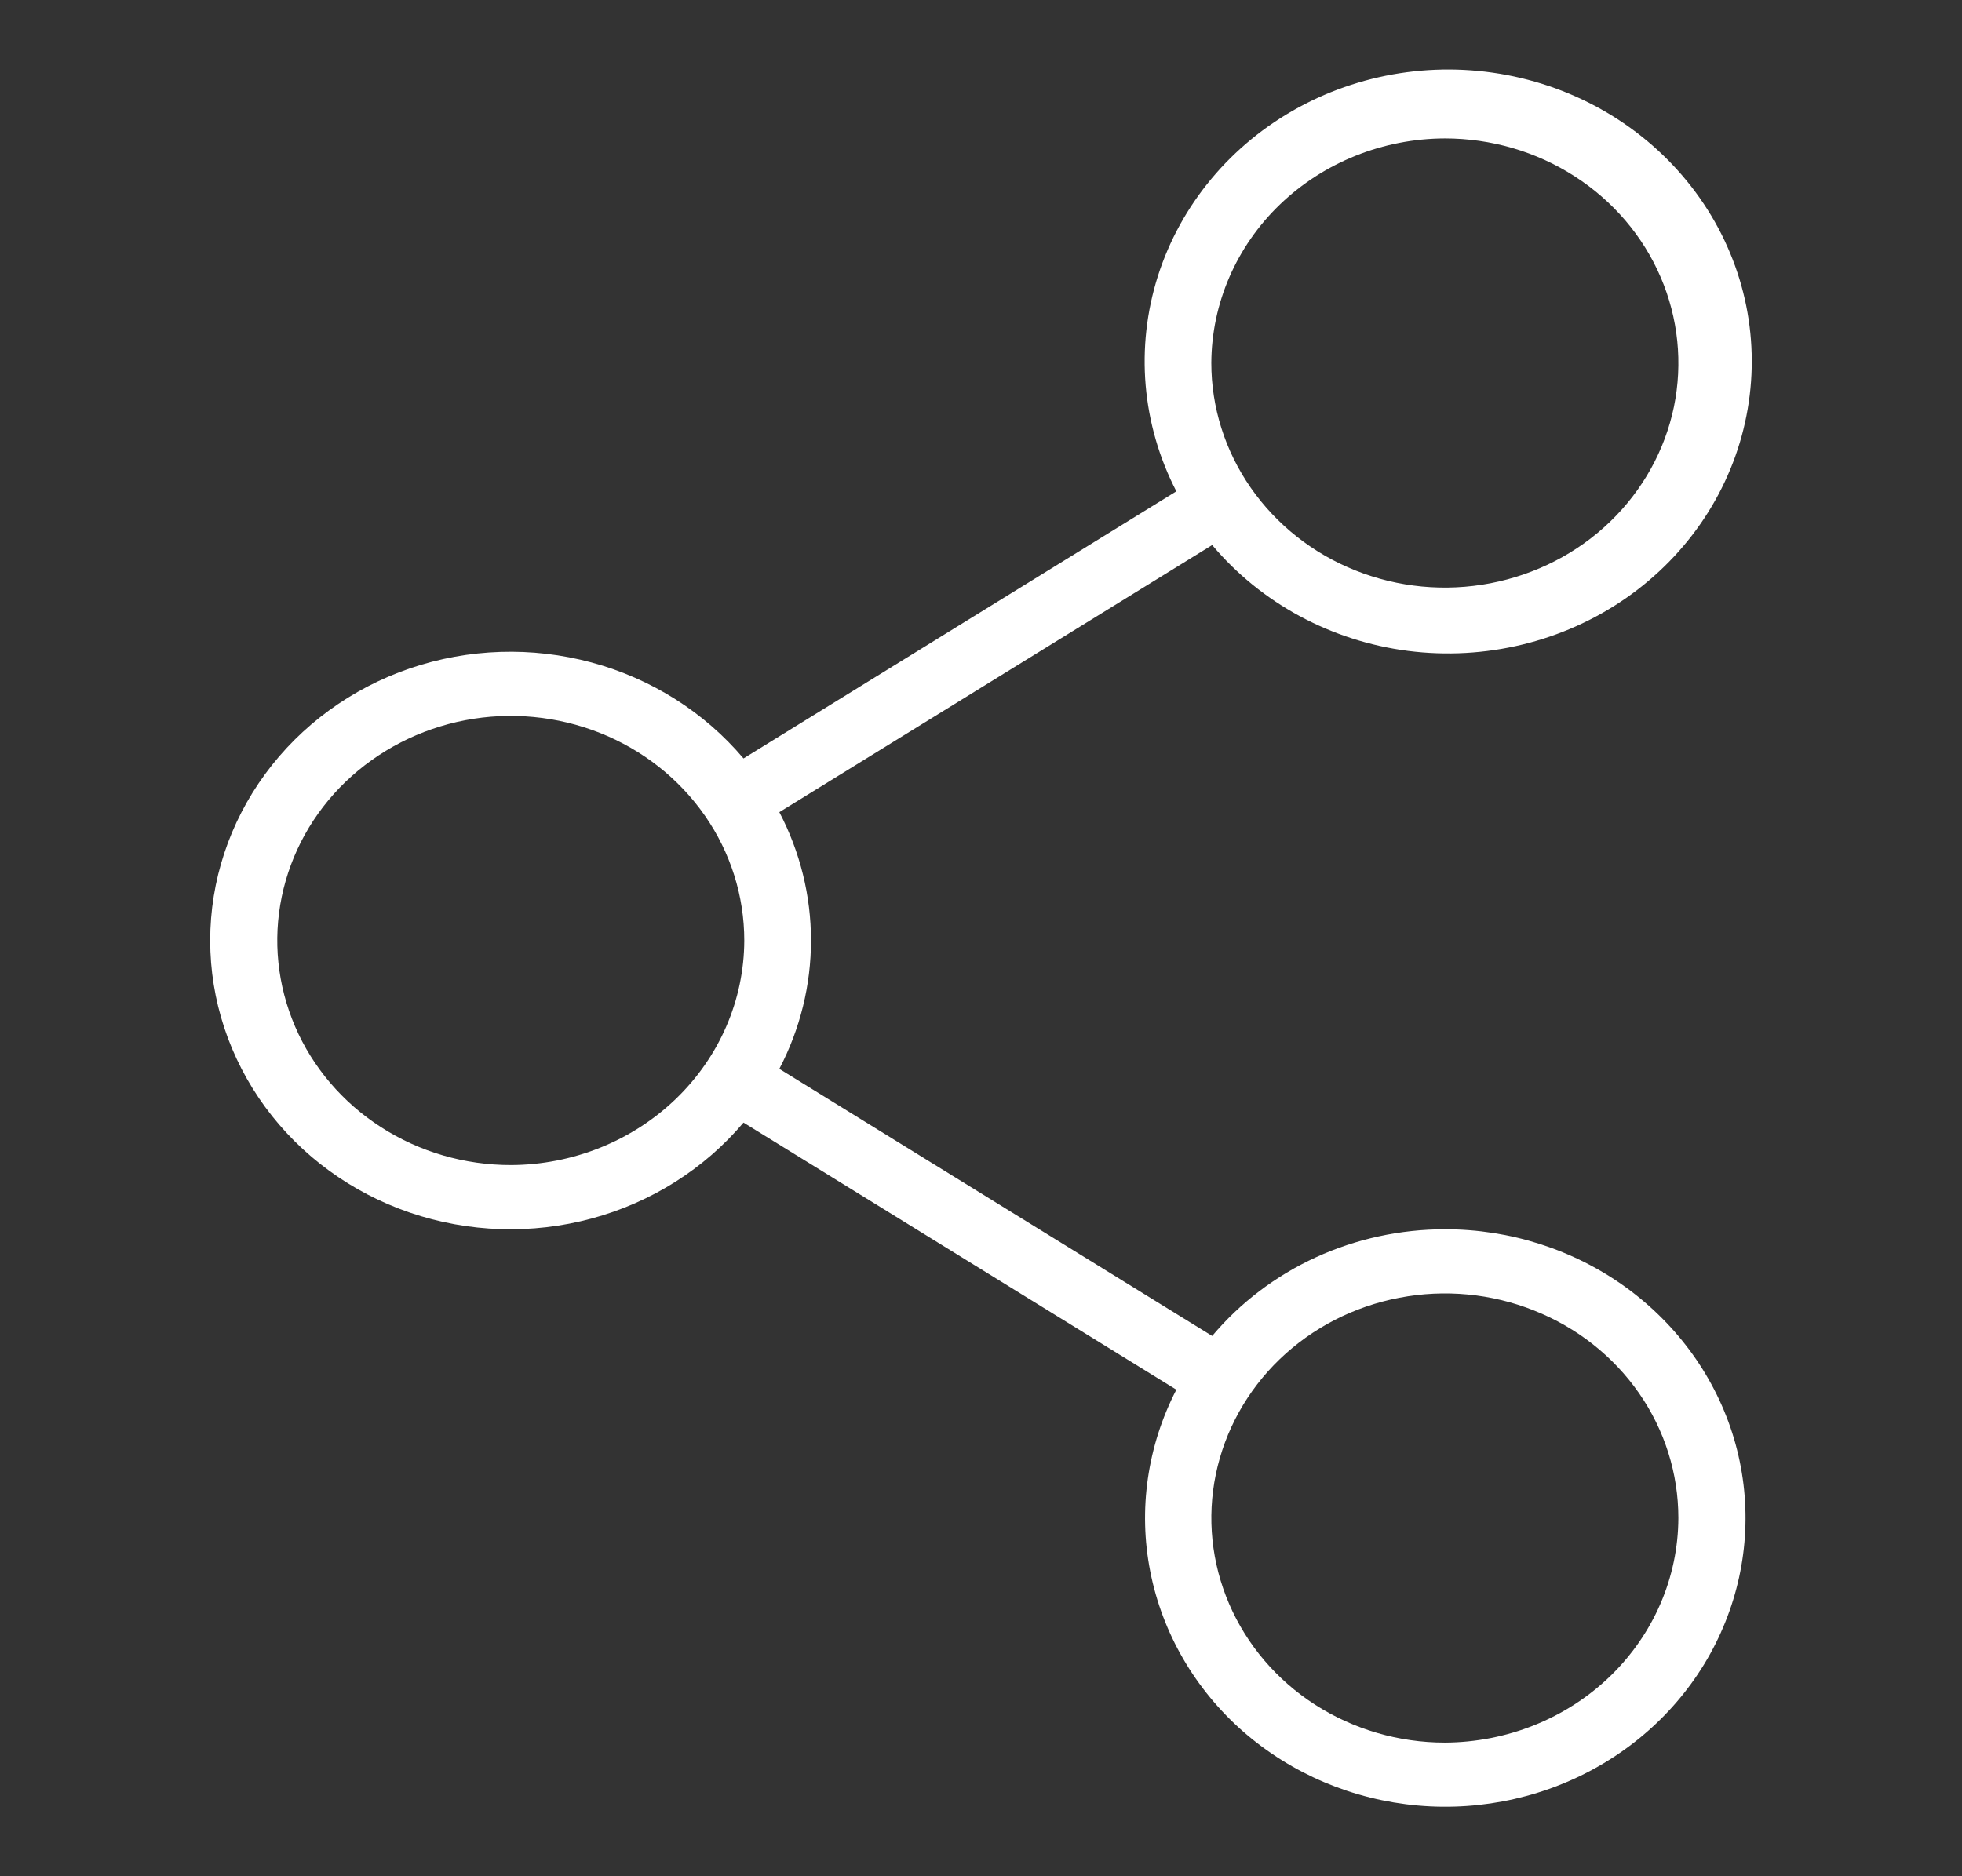<svg width="23" height="22" viewBox="0 0 23 22" fill="none" xmlns="http://www.w3.org/2000/svg">
<rect x="0" y="0" width="23" height="22" fill="#333333" stroke="none"/>
<path d="M16.938 14.414C16.415 14.414 15.899 14.526 15.427 14.742C14.955 14.959 14.539 15.274 14.21 15.665L9.136 12.533C9.38 12.066 9.507 11.55 9.507 11.028C9.507 10.505 9.38 9.99 9.136 9.523L14.21 6.391C14.783 7.072 15.604 7.516 16.506 7.632C17.409 7.747 18.323 7.526 19.06 7.014C19.798 6.501 20.304 5.736 20.473 4.876C20.643 4.016 20.464 3.126 19.972 2.389C19.48 1.652 18.714 1.125 17.831 0.915C16.947 0.705 16.014 0.828 15.222 1.26C14.43 1.692 13.841 2.399 13.574 3.236C13.308 4.074 13.385 4.977 13.79 5.761L8.716 8.893C8.257 8.35 7.635 7.957 6.935 7.768C6.235 7.579 5.492 7.603 4.806 7.837C4.121 8.071 3.528 8.504 3.109 9.075C2.69 9.646 2.464 10.329 2.464 11.028C2.464 11.727 2.69 12.409 3.109 12.981C3.528 13.552 4.121 13.985 4.806 14.219C5.492 14.453 6.235 14.477 6.935 14.288C7.635 14.099 8.257 13.706 8.716 13.163L13.79 16.295C13.45 16.954 13.342 17.703 13.484 18.426C13.626 19.15 14.009 19.809 14.575 20.305C15.142 20.8 15.861 21.104 16.623 21.171C17.385 21.238 18.149 21.064 18.8 20.675C19.45 20.287 19.951 19.705 20.226 19.018C20.502 18.331 20.537 17.576 20.327 16.868C20.116 16.16 19.671 15.538 19.06 15.095C18.448 14.652 17.703 14.413 16.938 14.414ZM16.938 1.623C17.479 1.623 18.009 1.777 18.459 2.067C18.909 2.356 19.26 2.767 19.467 3.249C19.674 3.73 19.728 4.259 19.623 4.77C19.517 5.281 19.256 5.75 18.874 6.118C18.491 6.487 18.003 6.737 17.472 6.839C16.941 6.941 16.391 6.889 15.89 6.689C15.39 6.49 14.963 6.152 14.662 5.719C14.361 5.286 14.2 4.777 14.2 4.256C14.203 3.559 14.492 2.89 15.005 2.397C15.518 1.904 16.213 1.625 16.938 1.623ZM5.988 13.661C5.447 13.661 4.917 13.507 4.467 13.217C4.017 12.928 3.666 12.517 3.459 12.036C3.252 11.554 3.197 11.025 3.303 10.514C3.409 10.003 3.669 9.534 4.052 9.166C4.435 8.798 4.923 8.547 5.454 8.445C5.985 8.343 6.535 8.396 7.036 8.595C7.536 8.794 7.963 9.132 8.264 9.565C8.565 9.998 8.725 10.507 8.725 11.028C8.723 11.726 8.434 12.394 7.921 12.887C7.408 13.38 6.713 13.659 5.988 13.661ZM16.938 20.433C16.396 20.433 15.867 20.278 15.417 19.989C14.967 19.7 14.616 19.288 14.409 18.807C14.202 18.326 14.147 17.797 14.253 17.286C14.359 16.775 14.619 16.306 15.002 15.937C15.385 15.569 15.873 15.318 16.404 15.217C16.935 15.115 17.485 15.167 17.985 15.367C18.486 15.566 18.913 15.903 19.214 16.336C19.515 16.769 19.675 17.279 19.675 17.799C19.673 18.497 19.384 19.165 18.871 19.659C18.358 20.152 17.663 20.43 16.938 20.433Z" fill="white"/>
</svg>
